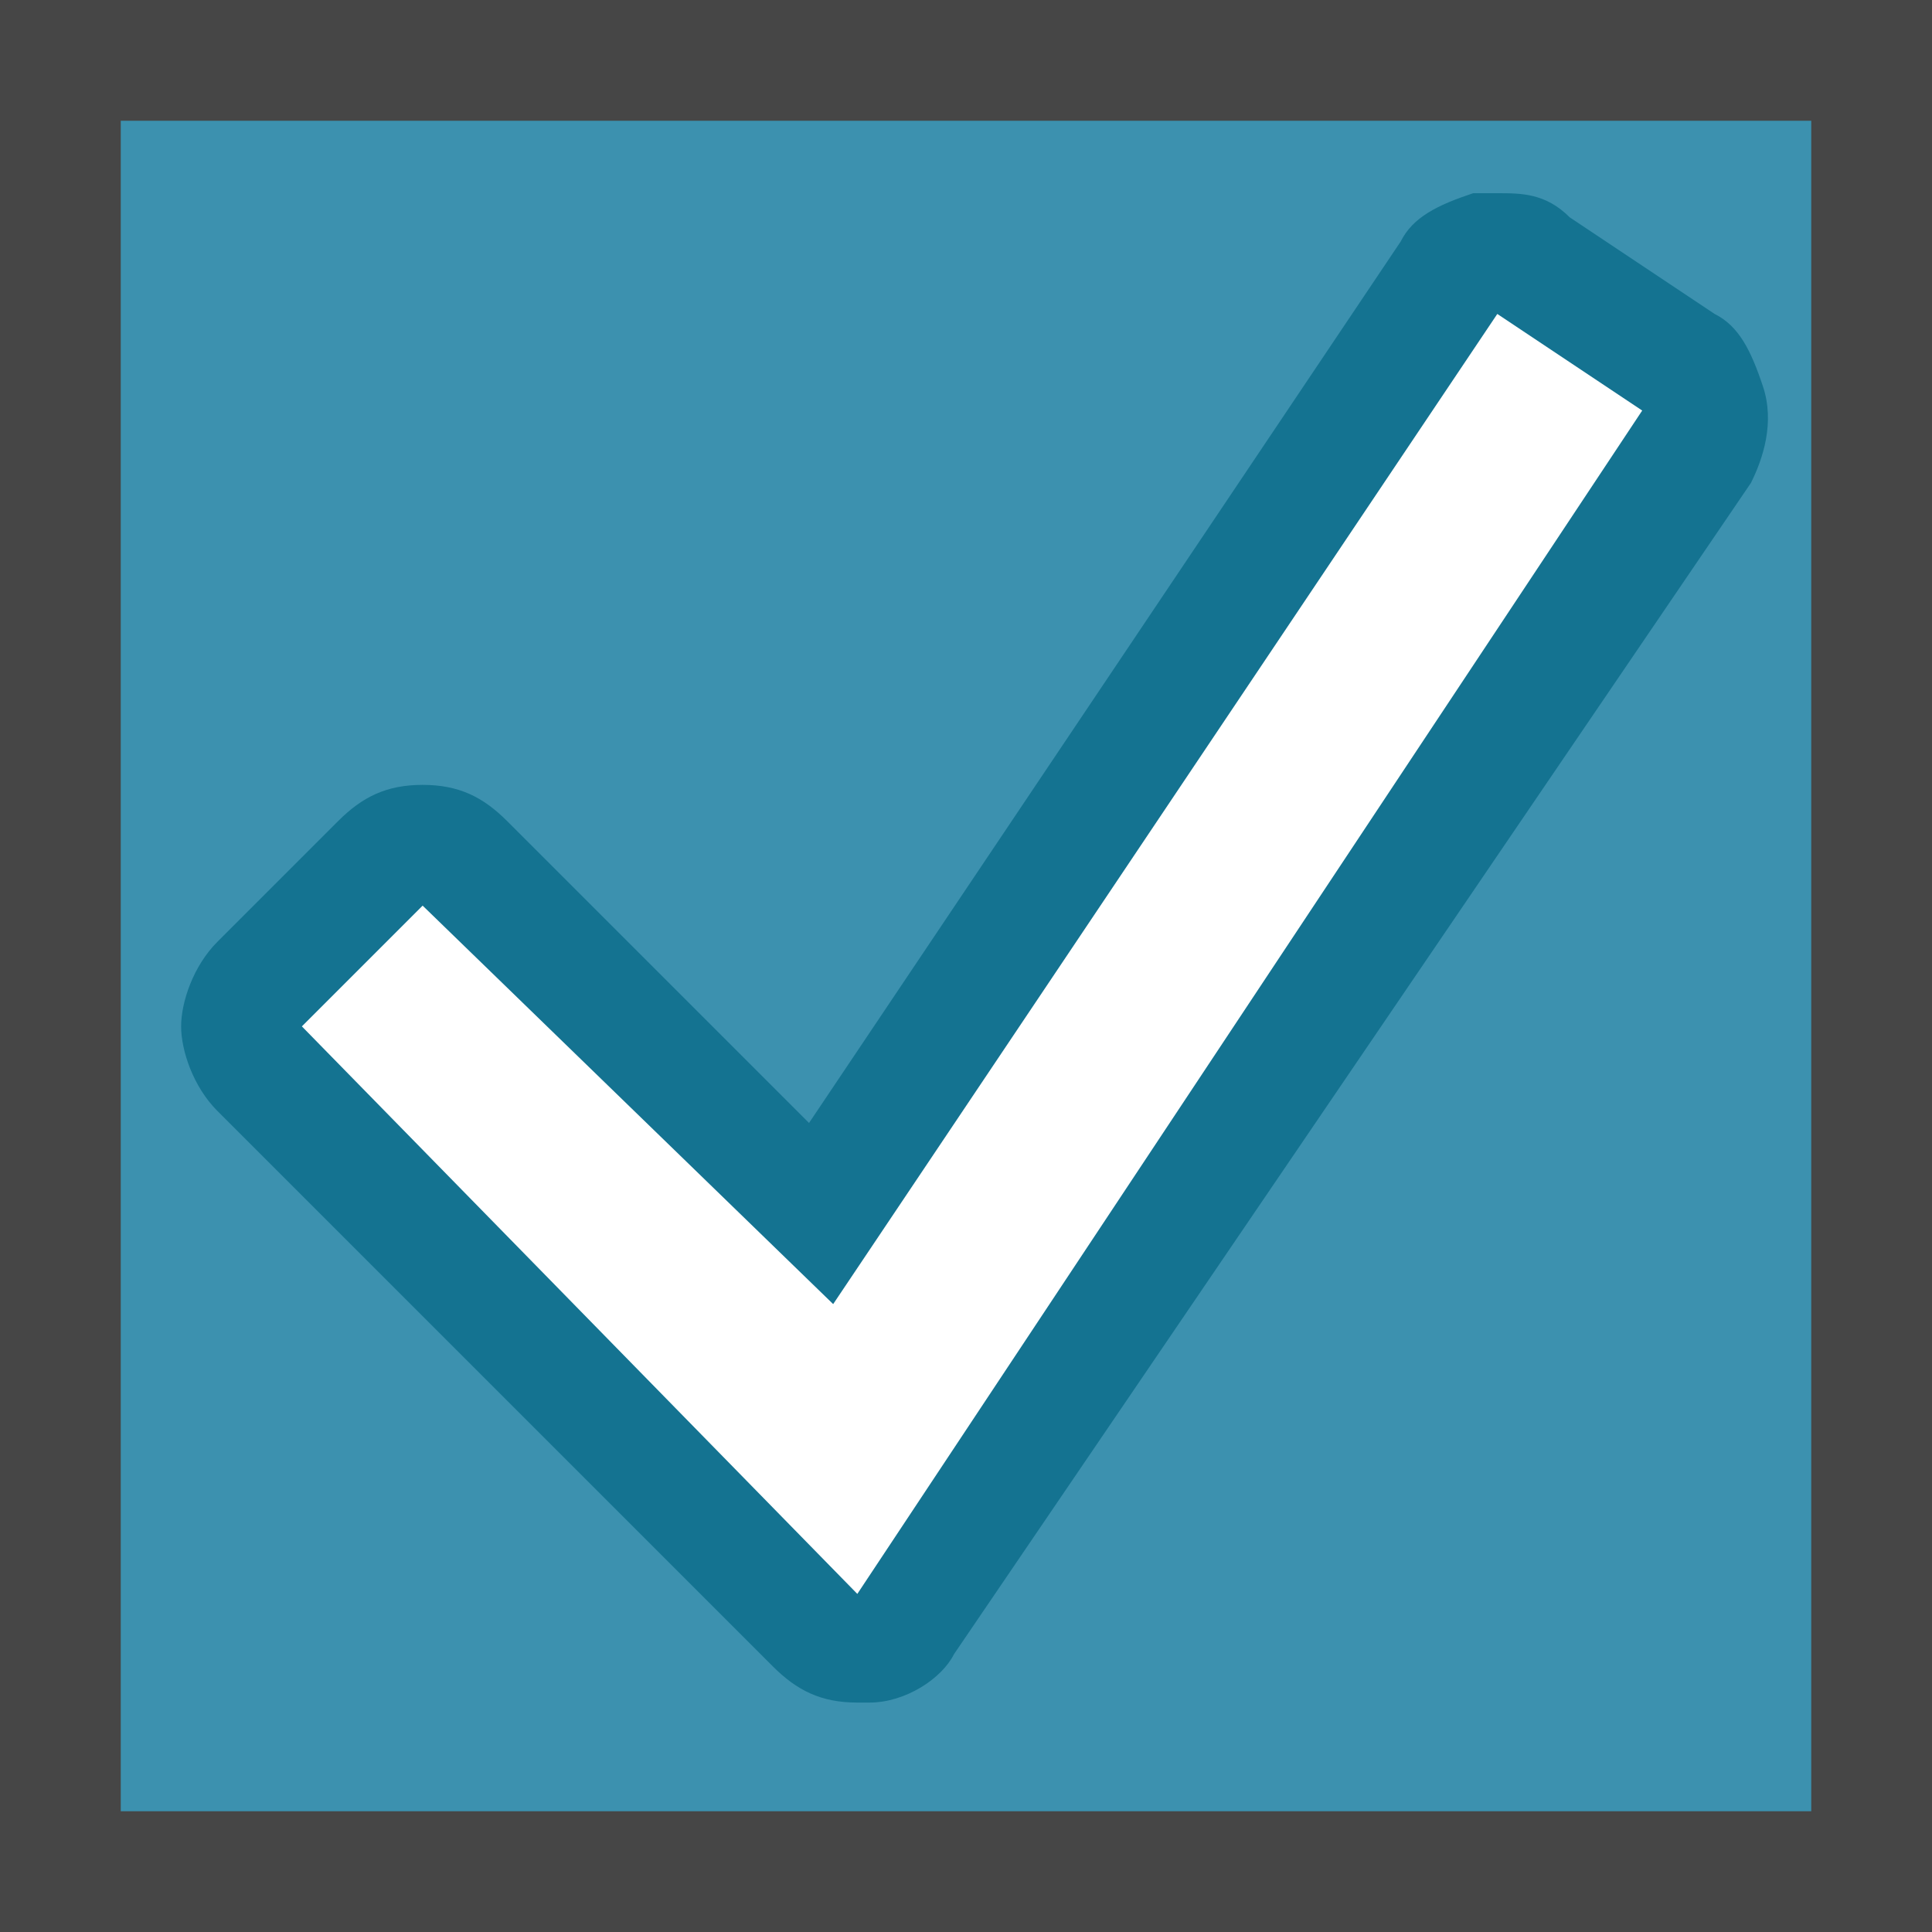 <svg version="1.1" id="Layer_1" xmlns="http://www.w3.org/2000/svg" xmlns:xlink="http://www.w3.org/1999/xlink" x="0px" y="0px"
	 viewBox="0 0 16 16" enable-background="new 0 0 16 16" xml:space="preserve">
	<path fill="#464646" d="M16,16H0V0h16V16z"/>
<rect x="1" y="1" fill="#3C91AF" width="14" height="14"/>
	<path fill="#147391" d="M12.4,1.6c-0.1,0-0.1,0-0.2,0c-0.3,0.1-0.5,0.2-0.6,0.4L6.7,9.3L4.2,6.8C4,6.6,3.8,6.5,3.5,6.5
		S3,6.6,2.8,6.8L1.8,7.8C1.6,8,1.5,8.3,1.5,8.5S1.6,9,1.8,9.2l4.6,4.6c0.2,0.2,0.4,0.3,0.7,0.3c0,0,0.1,0,0.1,0
		c0.3,0,0.6-0.2,0.7-0.4L14.5,4c0.1-0.2,0.2-0.5,0.1-0.8c-0.1-0.3-0.2-0.5-0.4-0.6l-1.2-0.8C12.8,1.6,12.6,1.6,12.4,1.6L12.4,1.6z"
		/>
<polyline fill="#FFFFFF" points="12.4,2.6 13.6,3.4 7.1,13.2 2.5,8.5 3.5,7.5 6.9,10.8 12.4,2.6 "/>
</svg>
